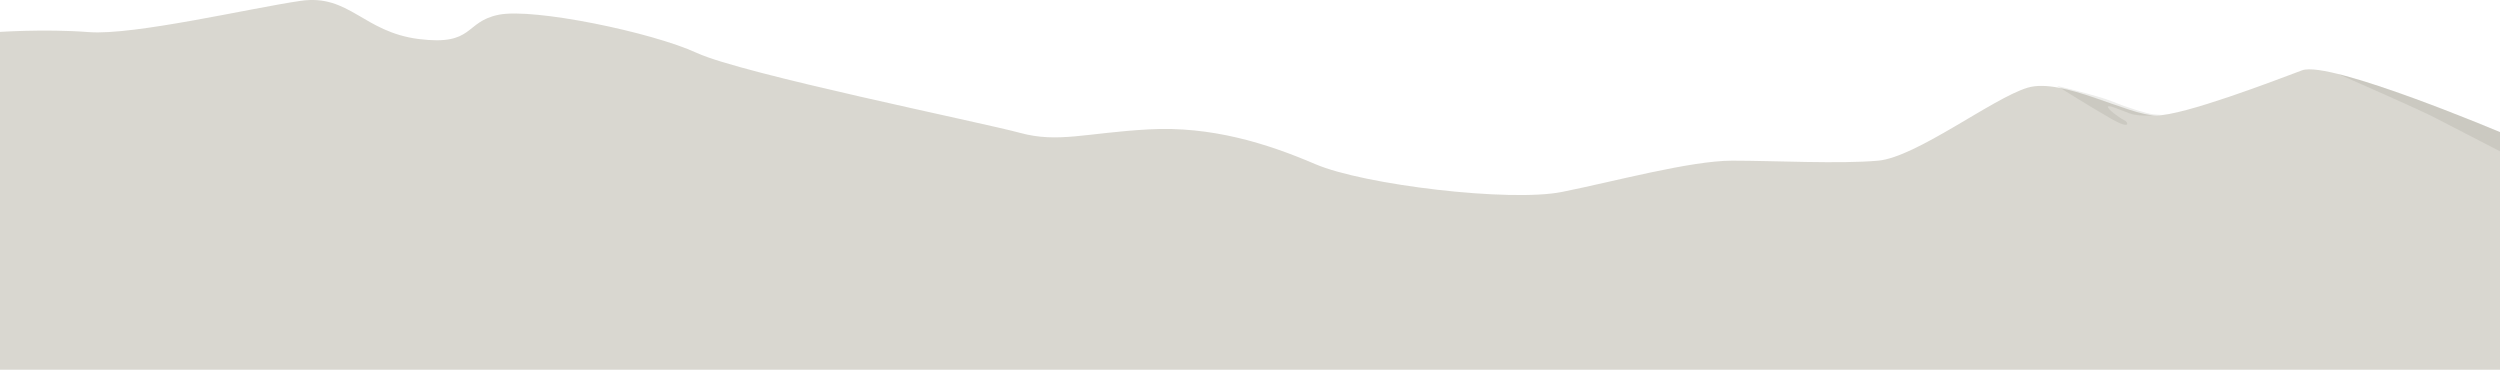 <?xml version="1.0" encoding="utf-8"?>
<!-- Generator: Adobe Illustrator 15.1.0, SVG Export Plug-In . SVG Version: 6.00 Build 0)  -->
<!DOCTYPE svg PUBLIC "-//W3C//DTD SVG 1.1//EN" "http://www.w3.org/Graphics/SVG/1.1/DTD/svg11.dtd">
<svg version="1.1" id="Layer_1" xmlns="http://www.w3.org/2000/svg" xmlns:xlink="http://www.w3.org/1999/xlink" x="0px" y="0px"
	 width="2518.365px" height="374.672px" viewBox="0 96.46 2518.365 374.672" enable-background="new 0 96.46 2518.365 374.672"
	 xml:space="preserve">
<g id="airplane">
</g>
<g id="background">
	<path opacity="0.6" fill="#BFBDB1" enable-background="new    " d="M2522.934,231.418c0,0-175.949-74.611-203.949-64.111
		s-119,45.5-147,45.5s-94.5-38.5-129.5-28s-112,70-150.5,73.5s-105,0-147,0s-119,21-171.5,31.5s-199.5-7-248.5-28s-105-38.5-168-35
		s-91,14-129.5,3.5c-38.5-10.5-280-59.5-325.5-80.5s-164.5-45.5-199.5-38.5s-24.5,31.5-80.5,24.5s-70-45.5-119-38.5
		s-168,35-213.5,31.5s-94.051,0.084-94.051,0.084l3.051,340.027h2524.2L2522.934,231.418z"/>
	<path opacity="0.11" fill="#606049" enable-background="new    " d="M2072.081,183.004c0,0,42,9.918,56,15.75
		c14,5.834,35.004,12.248,40.836,12.834c5.83,0.584,8.75,0.584,8.75,0.584s-21.582,2.332-31.5-1.168c-9.92-3.5-22.166-9.332-22.75-7
		c-0.586,2.334,12.246,11.668,16.33,13.418s7.588,10.5-12.83-1.168C2106.497,204.588,2072.081,183.004,2072.081,183.004z"/>
	<path opacity="0.11" fill="#606049" enable-background="new    " d="M2451.566,214.418c15.75,8.168,71.166,36.75,71.166,36.75
		v-19.834c0,0-0.011-0.004-0.018-0.008c-5.263-2.224-108.455-45.717-167.281-60.307
		C2373.607,179.008,2438.071,207.42,2451.566,214.418z"/>
</g>
</svg>
